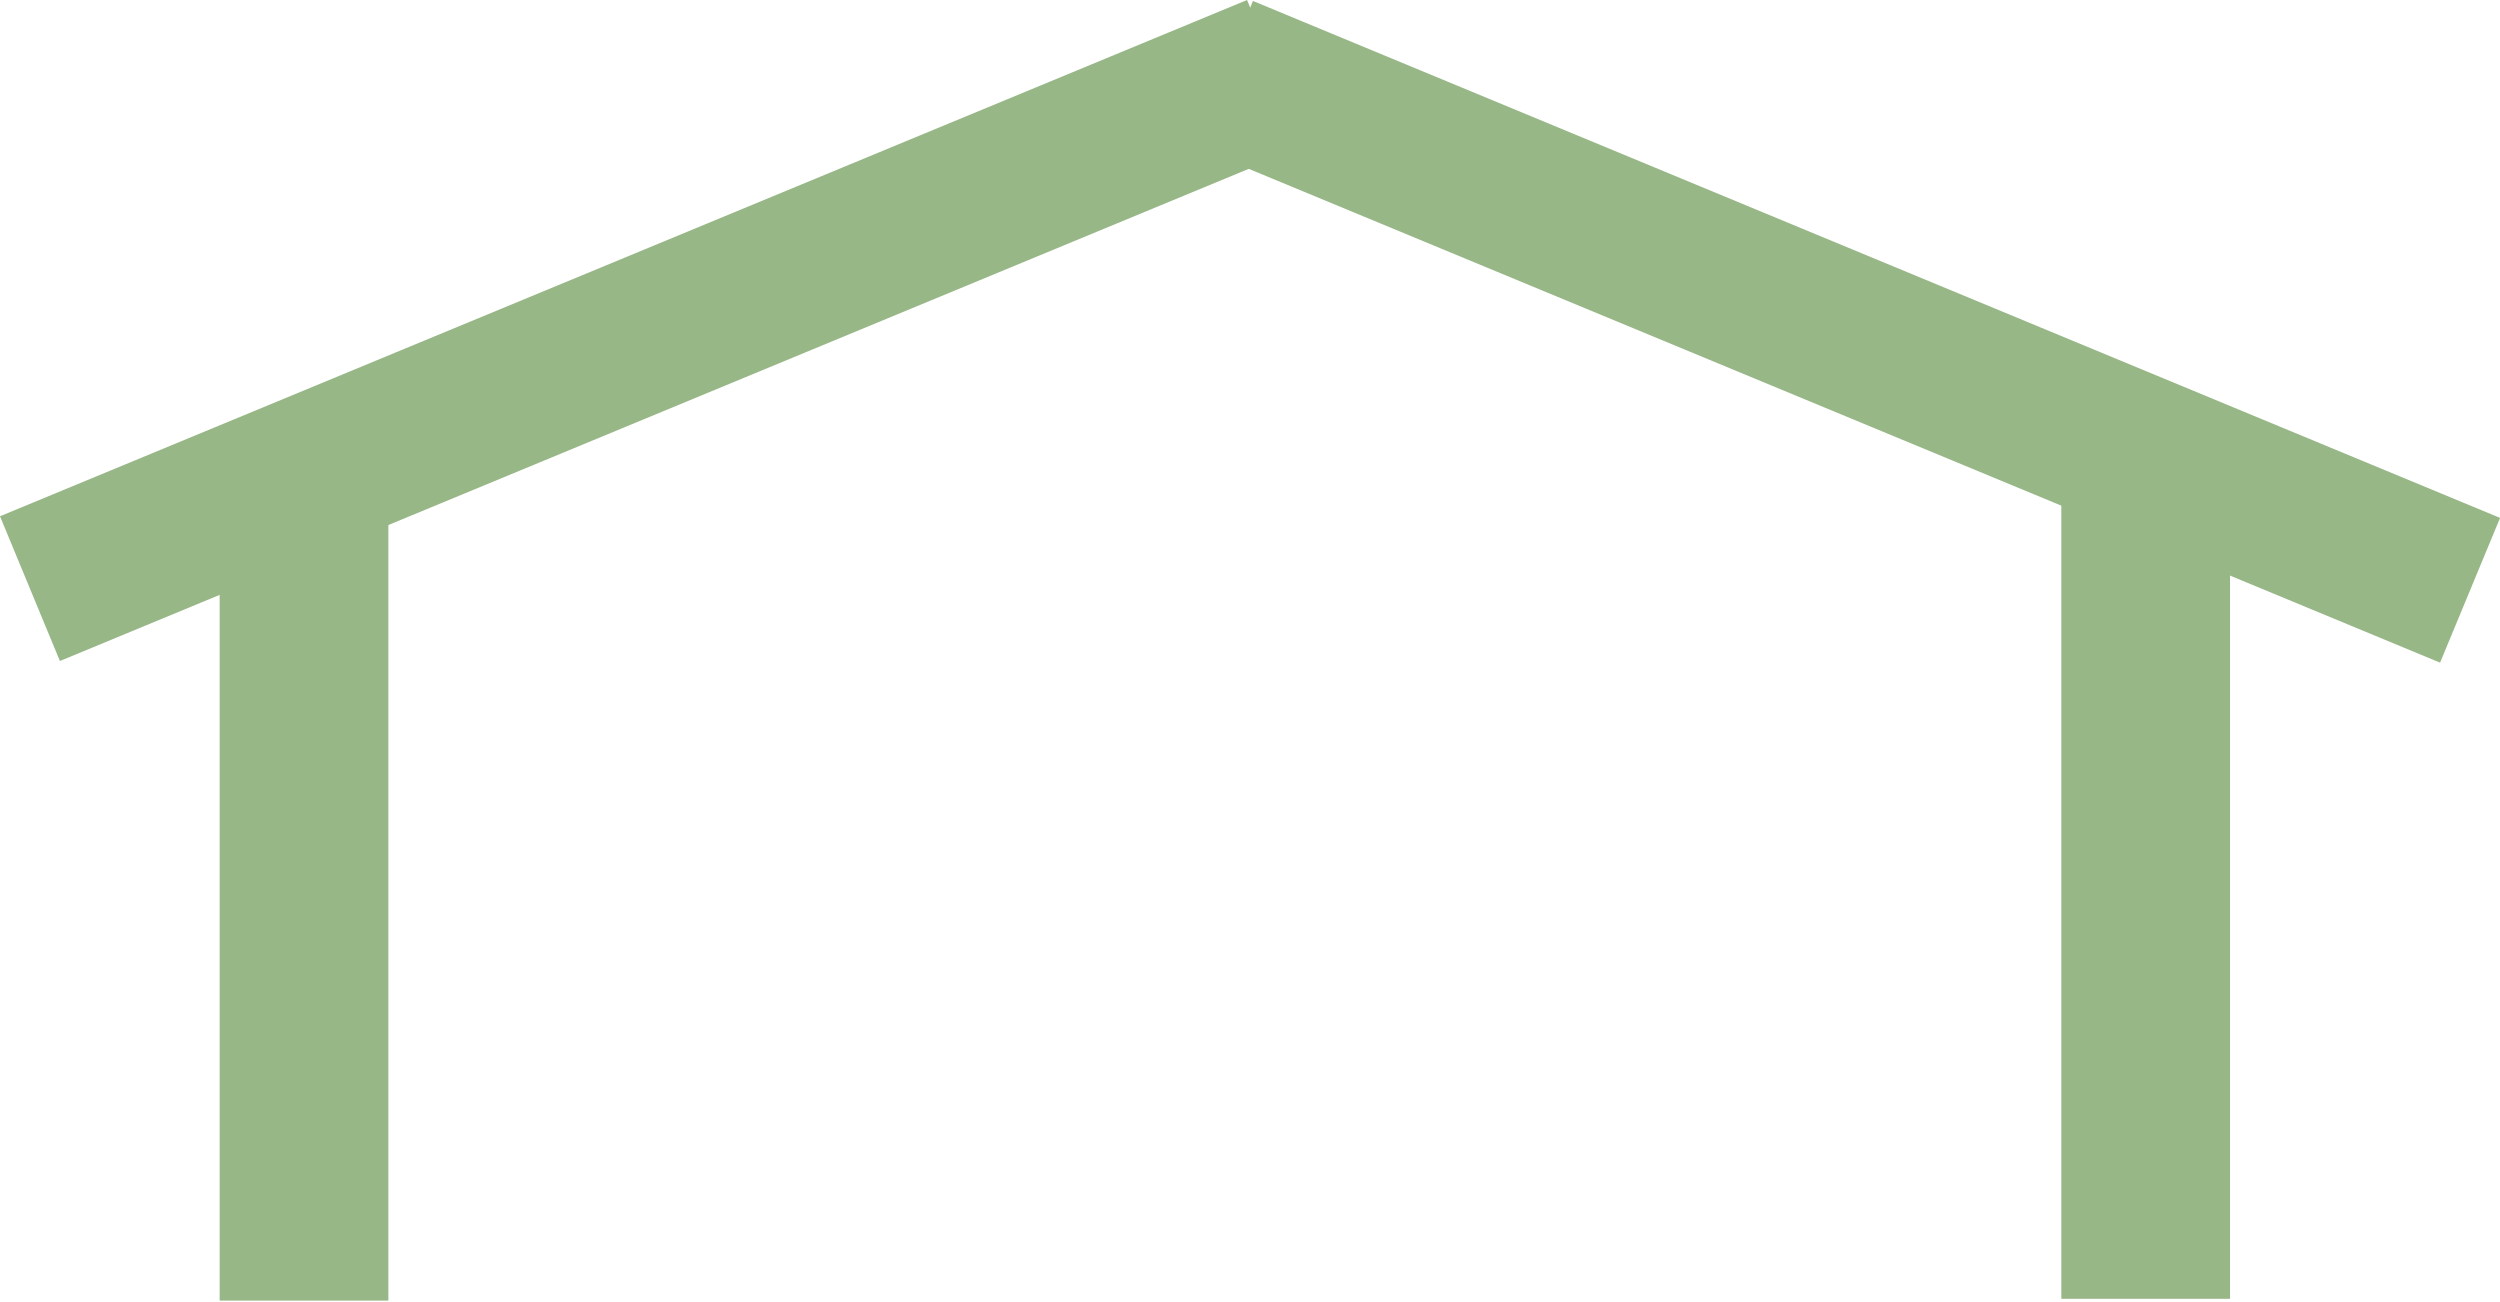 <?xml version="1.0" encoding="UTF-8" standalone="no"?>
<svg
   xmlns:dc="http://purl.org/dc/elements/1.1/"
   xmlns:cc="http://creativecommons.org/ns#"
   xmlns:rdf="http://www.w3.org/1999/02/22-rdf-syntax-ns#"
   xmlns:svg="http://www.w3.org/2000/svg"
   xmlns="http://www.w3.org/2000/svg"
   xmlns:sodipodi="http://sodipodi.sourceforge.net/DTD/sodipodi-0.dtd"
   xmlns:inkscape="http://www.inkscape.org/namespaces/inkscape"
   id="svg8"
   version="1.1"
   viewBox="0 0 156.826 81.7"
   height="81.7mm"
   width="156.826mm"
   sodipodi:docname="logo.svg"
   inkscape:version="0.92.4 (5da689c313, 2019-01-14)">
  <sodipodi:namedview
     pagecolor="#ffffff"
     bordercolor="#666666"
     borderopacity="1"
     objecttolerance="10"
     gridtolerance="10"
     guidetolerance="10"
     inkscape:pageopacity="0"
     inkscape:pageshadow="2"
     inkscape:window-width="1920"
     inkscape:window-height="1001"
     id="namedview10"
     showgrid="true"
     inkscape:zoom="1.6176639"
     inkscape:cx="233.79093"
     inkscape:cy="129.66745"
     inkscape:window-x="-9"
     inkscape:window-y="-9"
     inkscape:window-maximized="1"
     inkscape:current-layer="layer1">
    <inkscape:grid
       type="xygrid"
       id="grid821" />
  </sodipodi:namedview>
  <defs
     id="defs2" />
  <g
     transform="translate(-29.31,-57.419)"
     id="layer1"
     style="fill:#97b787;fill-opacity:1">
    <rect
       y="85.333"
       x="43.089"
       height="53.673"
       width="10.583"
       id="rect10"
       style="fill:#97b787;fill-opacity:1;stroke-width:0.1" />
    <rect
       transform="rotate(-22.489)"
       ry="0"
       y="94.186"
       x="-7.27"
       height="9.827"
       width="84.667"
       id="rect4528"
       style="fill:#97b787;fill-opacity:1;stroke-width:0.258" />
    <rect
       style="fill:#97b787;fill-opacity:1;stroke-width:0.258"
       id="rect4570"
       width="84.667"
       height="9.827"
       x="-206.332"
       y="11.777"
       ry="0"
       transform="matrix(-0.924,-0.383,-0.383,0.924,0,0)" />
    <rect
       y="85.22"
       x="158.618"
       height="53.673"
       width="10.583"
       id="rect10-3"
       style="fill:#97b787;fill-opacity:1;stroke-width:0.1" />
  </g>
  <g
     inkscape:groupmode="layer"
     id="layer2"
     inkscape:label="Layer 1" />
</svg>

